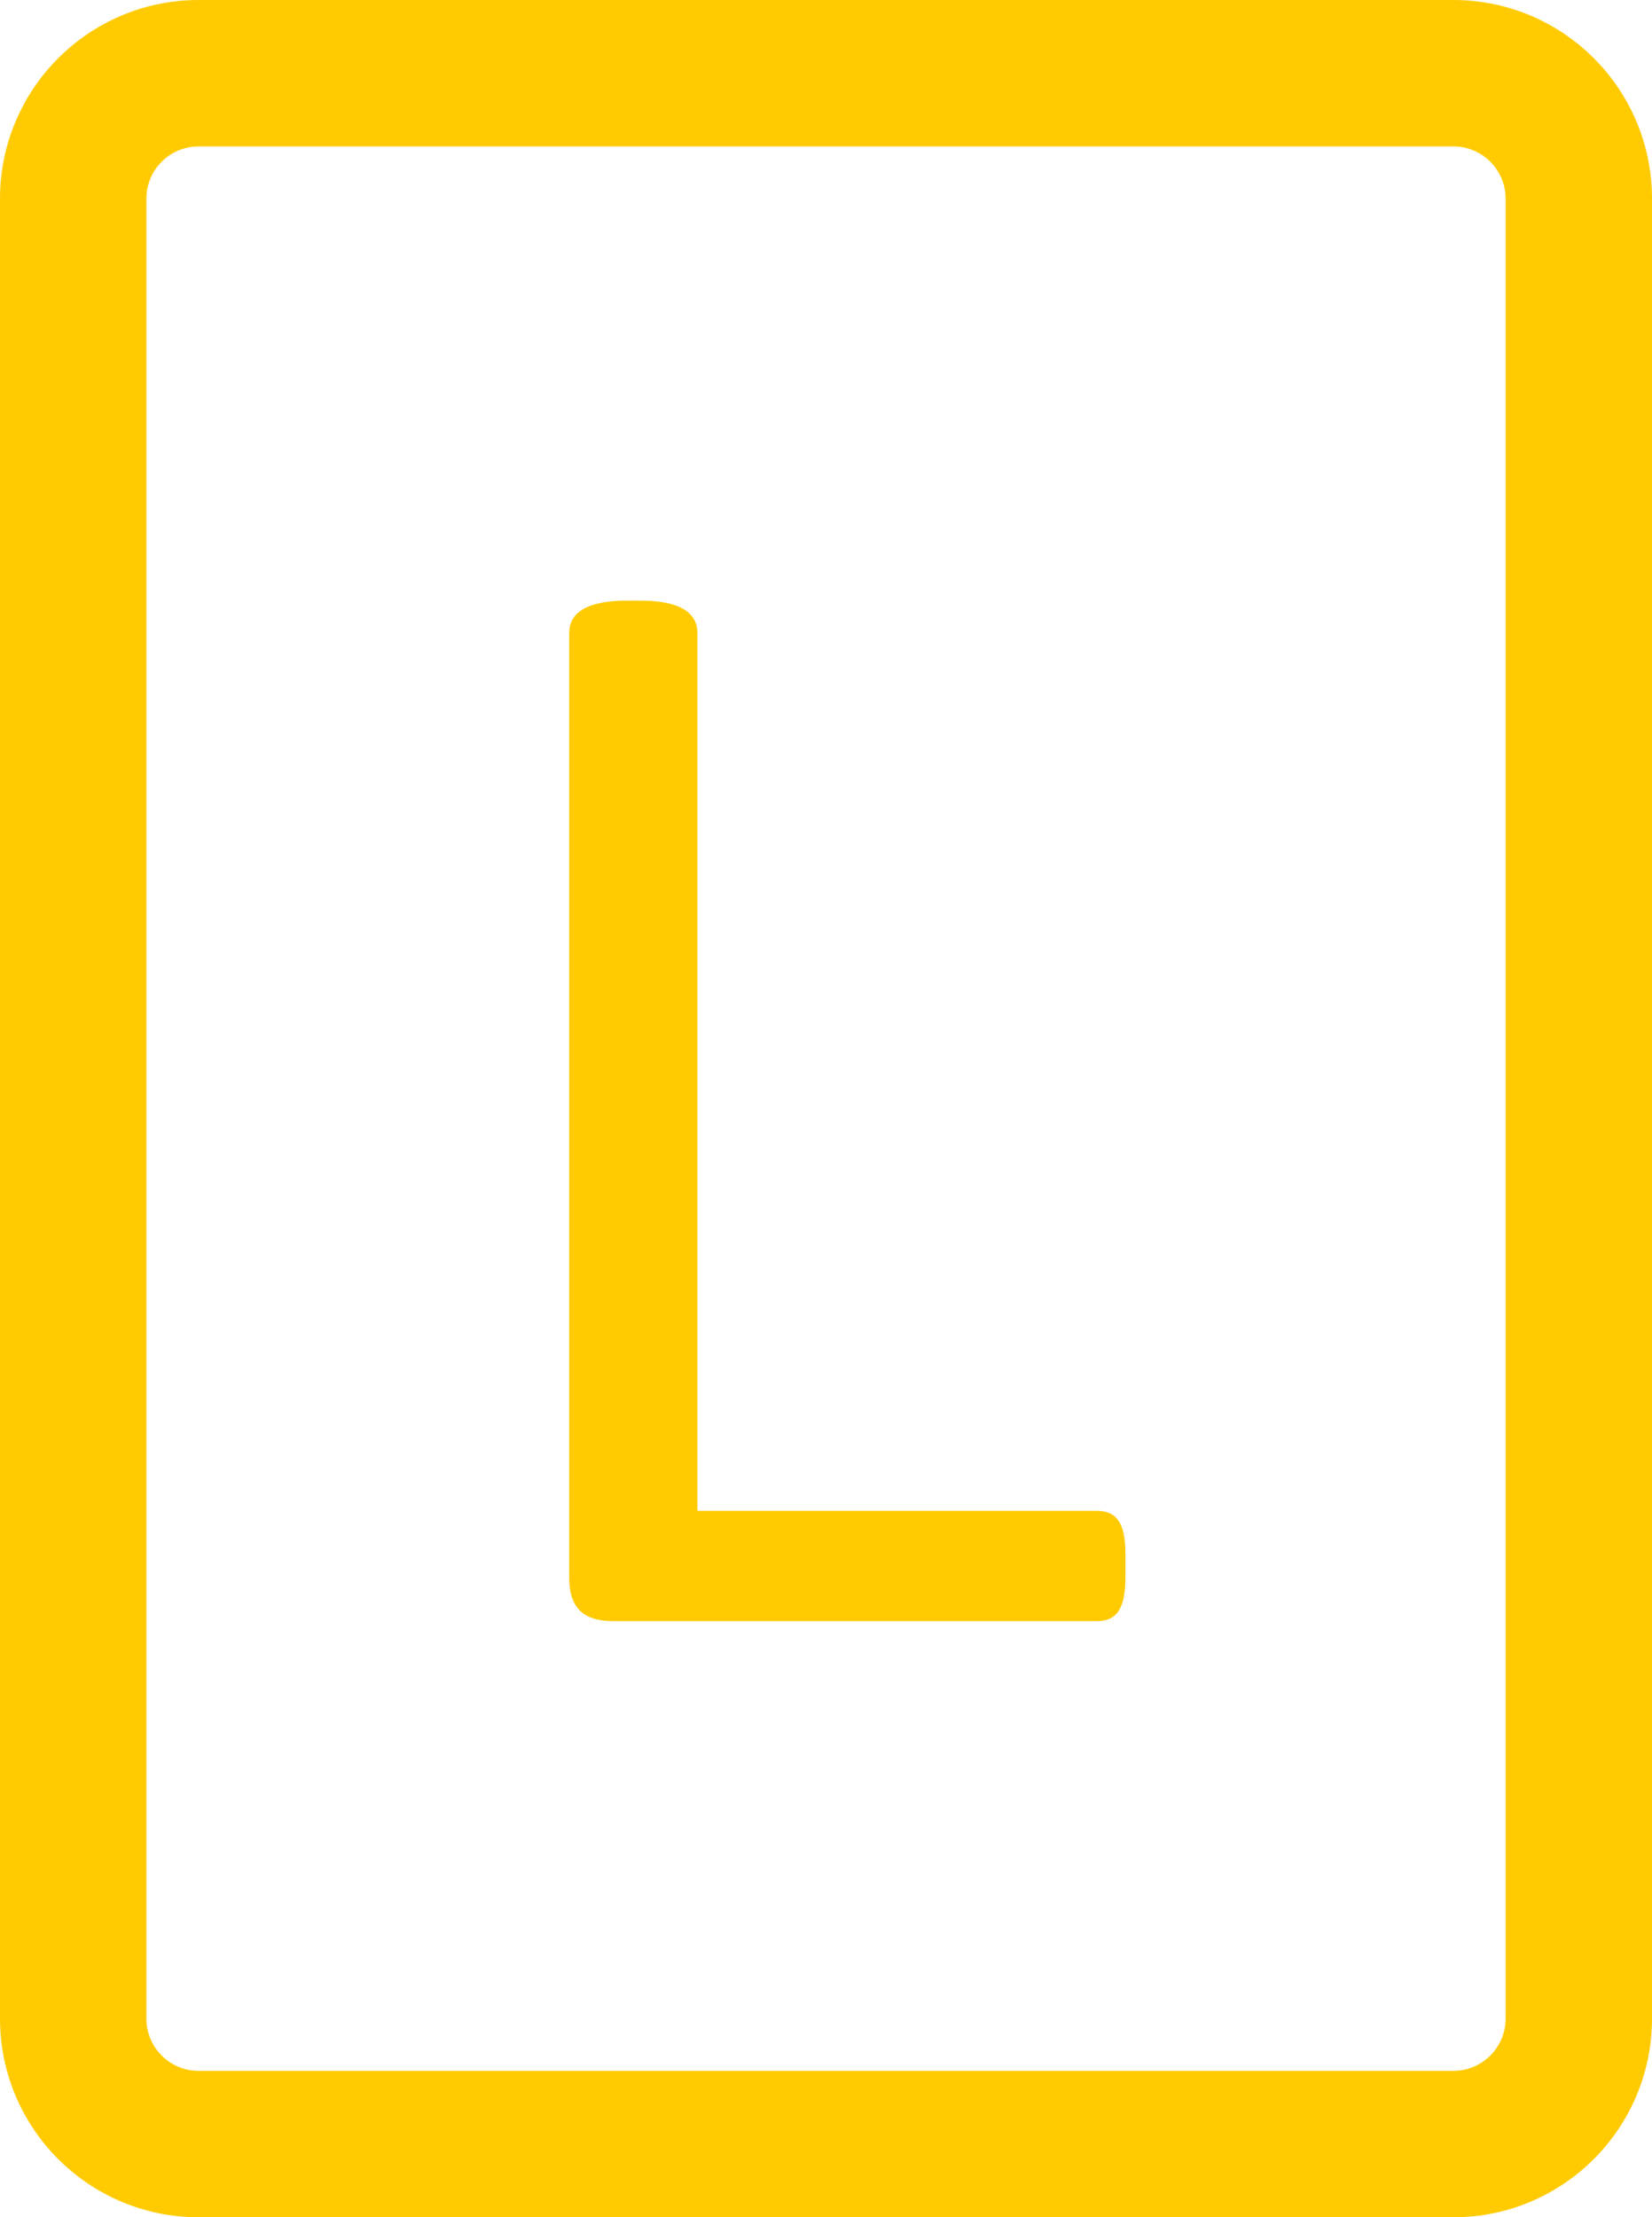 <svg width="79" height="106" viewBox="0 0 79 106" fill="none" xmlns="http://www.w3.org/2000/svg">
<path fill-rule="evenodd" clip-rule="evenodd" d="M9.5 0C4.253 0 0 4.253 0 9.5V96.5C0 101.747 4.253 106 9.5 106H69.5C74.747 106 79 101.747 79 96.5V9.5C79 4.253 74.747 0 69.5 0H9.5ZM7 9.5C7 8.119 8.119 7 9.5 7H69.5C70.881 7 72 8.119 72 9.5V96.5C72 97.881 70.881 99 69.5 99H9.5C8.119 99 7 97.881 7 96.5V9.5ZM27.727 76.992C28.065 77.331 28.599 77.5 29.328 77.5H52.453C52.948 77.5 53.3 77.331 53.508 76.992C53.716 76.654 53.82 76.133 53.82 75.43V74.297C53.82 73.568 53.716 73.047 53.508 72.734C53.3 72.396 52.948 72.227 52.453 72.227H33.352V30.273C33.352 29.232 32.427 28.711 30.578 28.711H30.031C28.156 28.711 27.219 29.232 27.219 30.273V75.43C27.219 76.133 27.388 76.654 27.727 76.992Z" fill="#FFCB00"/>
</svg>
